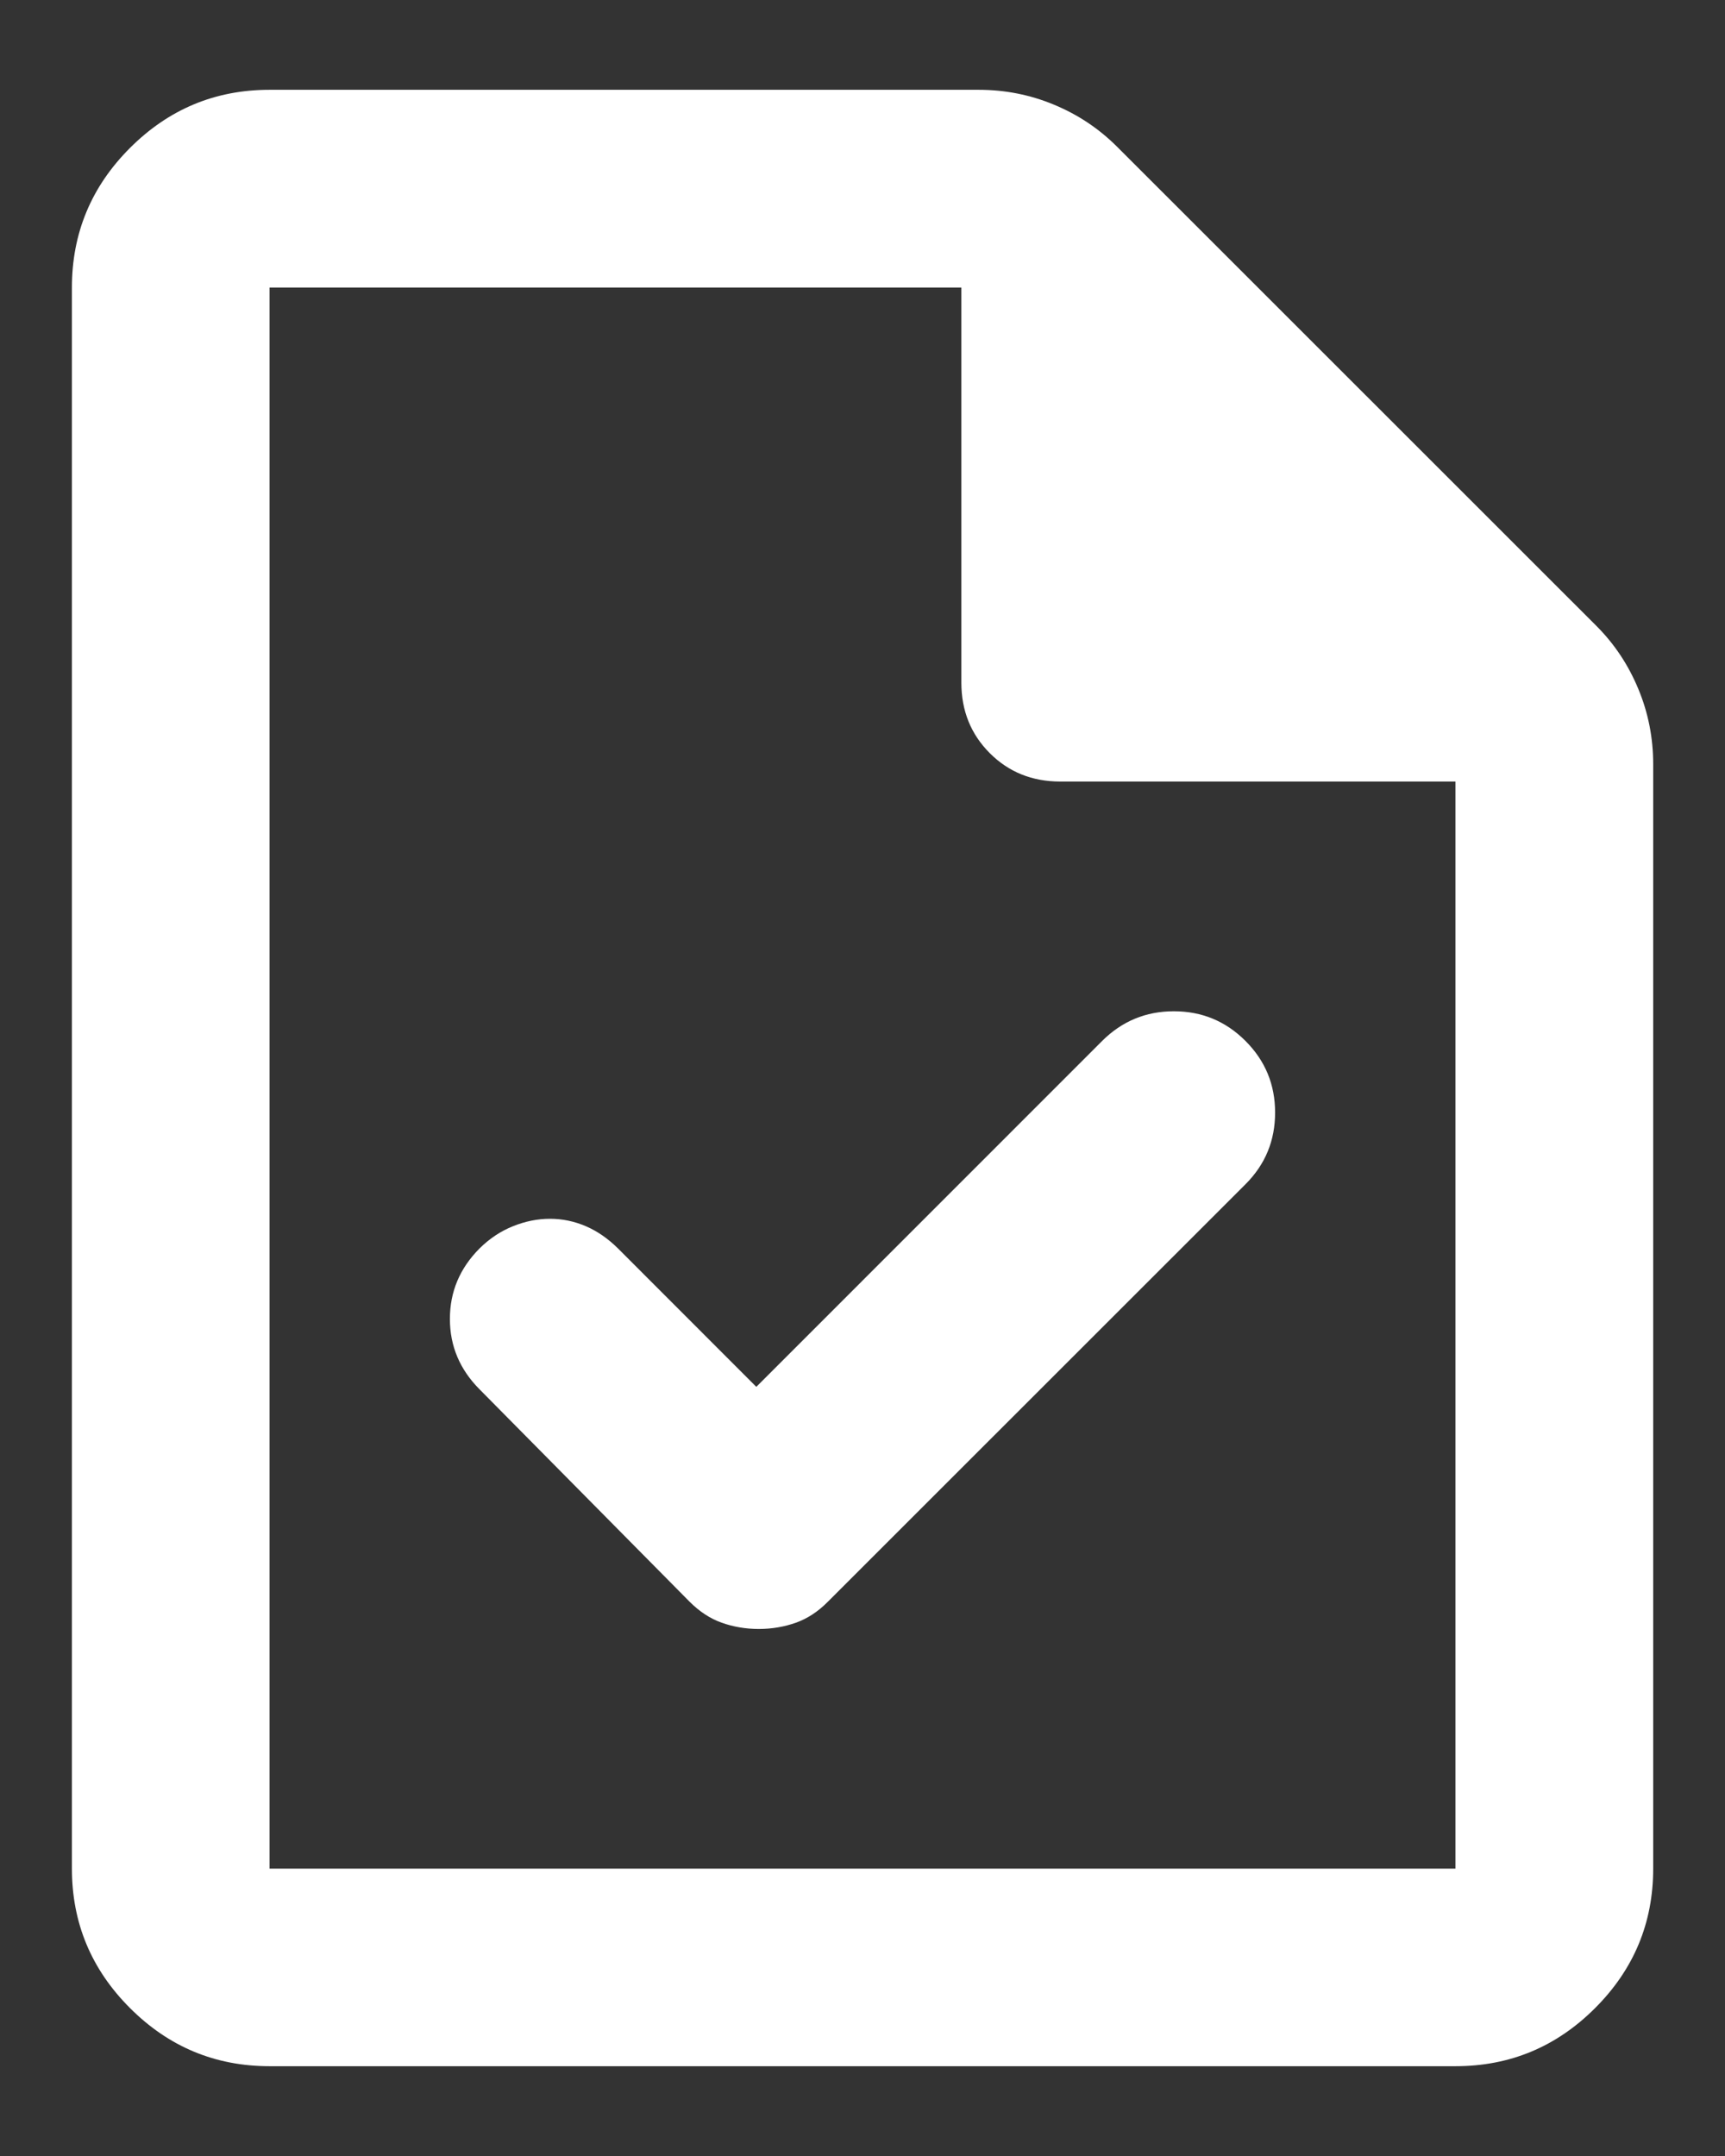 <svg width="16" height="20" viewBox="0 0 16 20" fill="none" xmlns="http://www.w3.org/2000/svg">
<rect x="0" y="0" width="16" height="20" fill="#333333" stroke="none"/>
<path d="M7.015 12.865L5.732 11.581C5.64 11.49 5.541 11.421 5.434 11.375C5.327 11.329 5.216 11.306 5.101 11.306C4.987 11.306 4.872 11.329 4.758 11.375C4.643 11.421 4.54 11.49 4.448 11.581C4.265 11.765 4.173 11.982 4.173 12.235C4.173 12.487 4.265 12.704 4.448 12.888L6.396 14.858C6.488 14.95 6.587 15.015 6.694 15.053C6.801 15.091 6.916 15.111 7.038 15.111C7.16 15.111 7.275 15.091 7.382 15.053C7.489 15.015 7.588 14.95 7.679 14.858L11.552 10.986C11.736 10.802 11.827 10.581 11.827 10.321C11.827 10.061 11.736 9.84 11.552 9.656C11.369 9.473 11.148 9.381 10.888 9.381C10.628 9.381 10.407 9.473 10.223 9.656L7.015 12.865ZM2.5 19.167C1.996 19.167 1.565 18.987 1.206 18.628C0.847 18.269 0.667 17.838 0.667 17.334V2.667C0.667 2.163 0.847 1.731 1.206 1.372C1.565 1.013 1.996 0.833 2.5 0.833H9.077C9.322 0.833 9.555 0.879 9.776 0.971C9.998 1.063 10.193 1.193 10.361 1.361L14.807 5.806C14.975 5.974 15.104 6.169 15.196 6.391C15.288 6.612 15.334 6.845 15.334 7.09V17.334C15.334 17.838 15.154 18.269 14.795 18.628C14.436 18.987 14.005 19.167 13.5 19.167H2.5ZM8.917 6.333V2.667H2.5V17.334H13.5V7.25H9.834C9.574 7.25 9.356 7.162 9.181 6.987C9.005 6.811 8.917 6.593 8.917 6.333Z" fill="white"/>
</svg>
